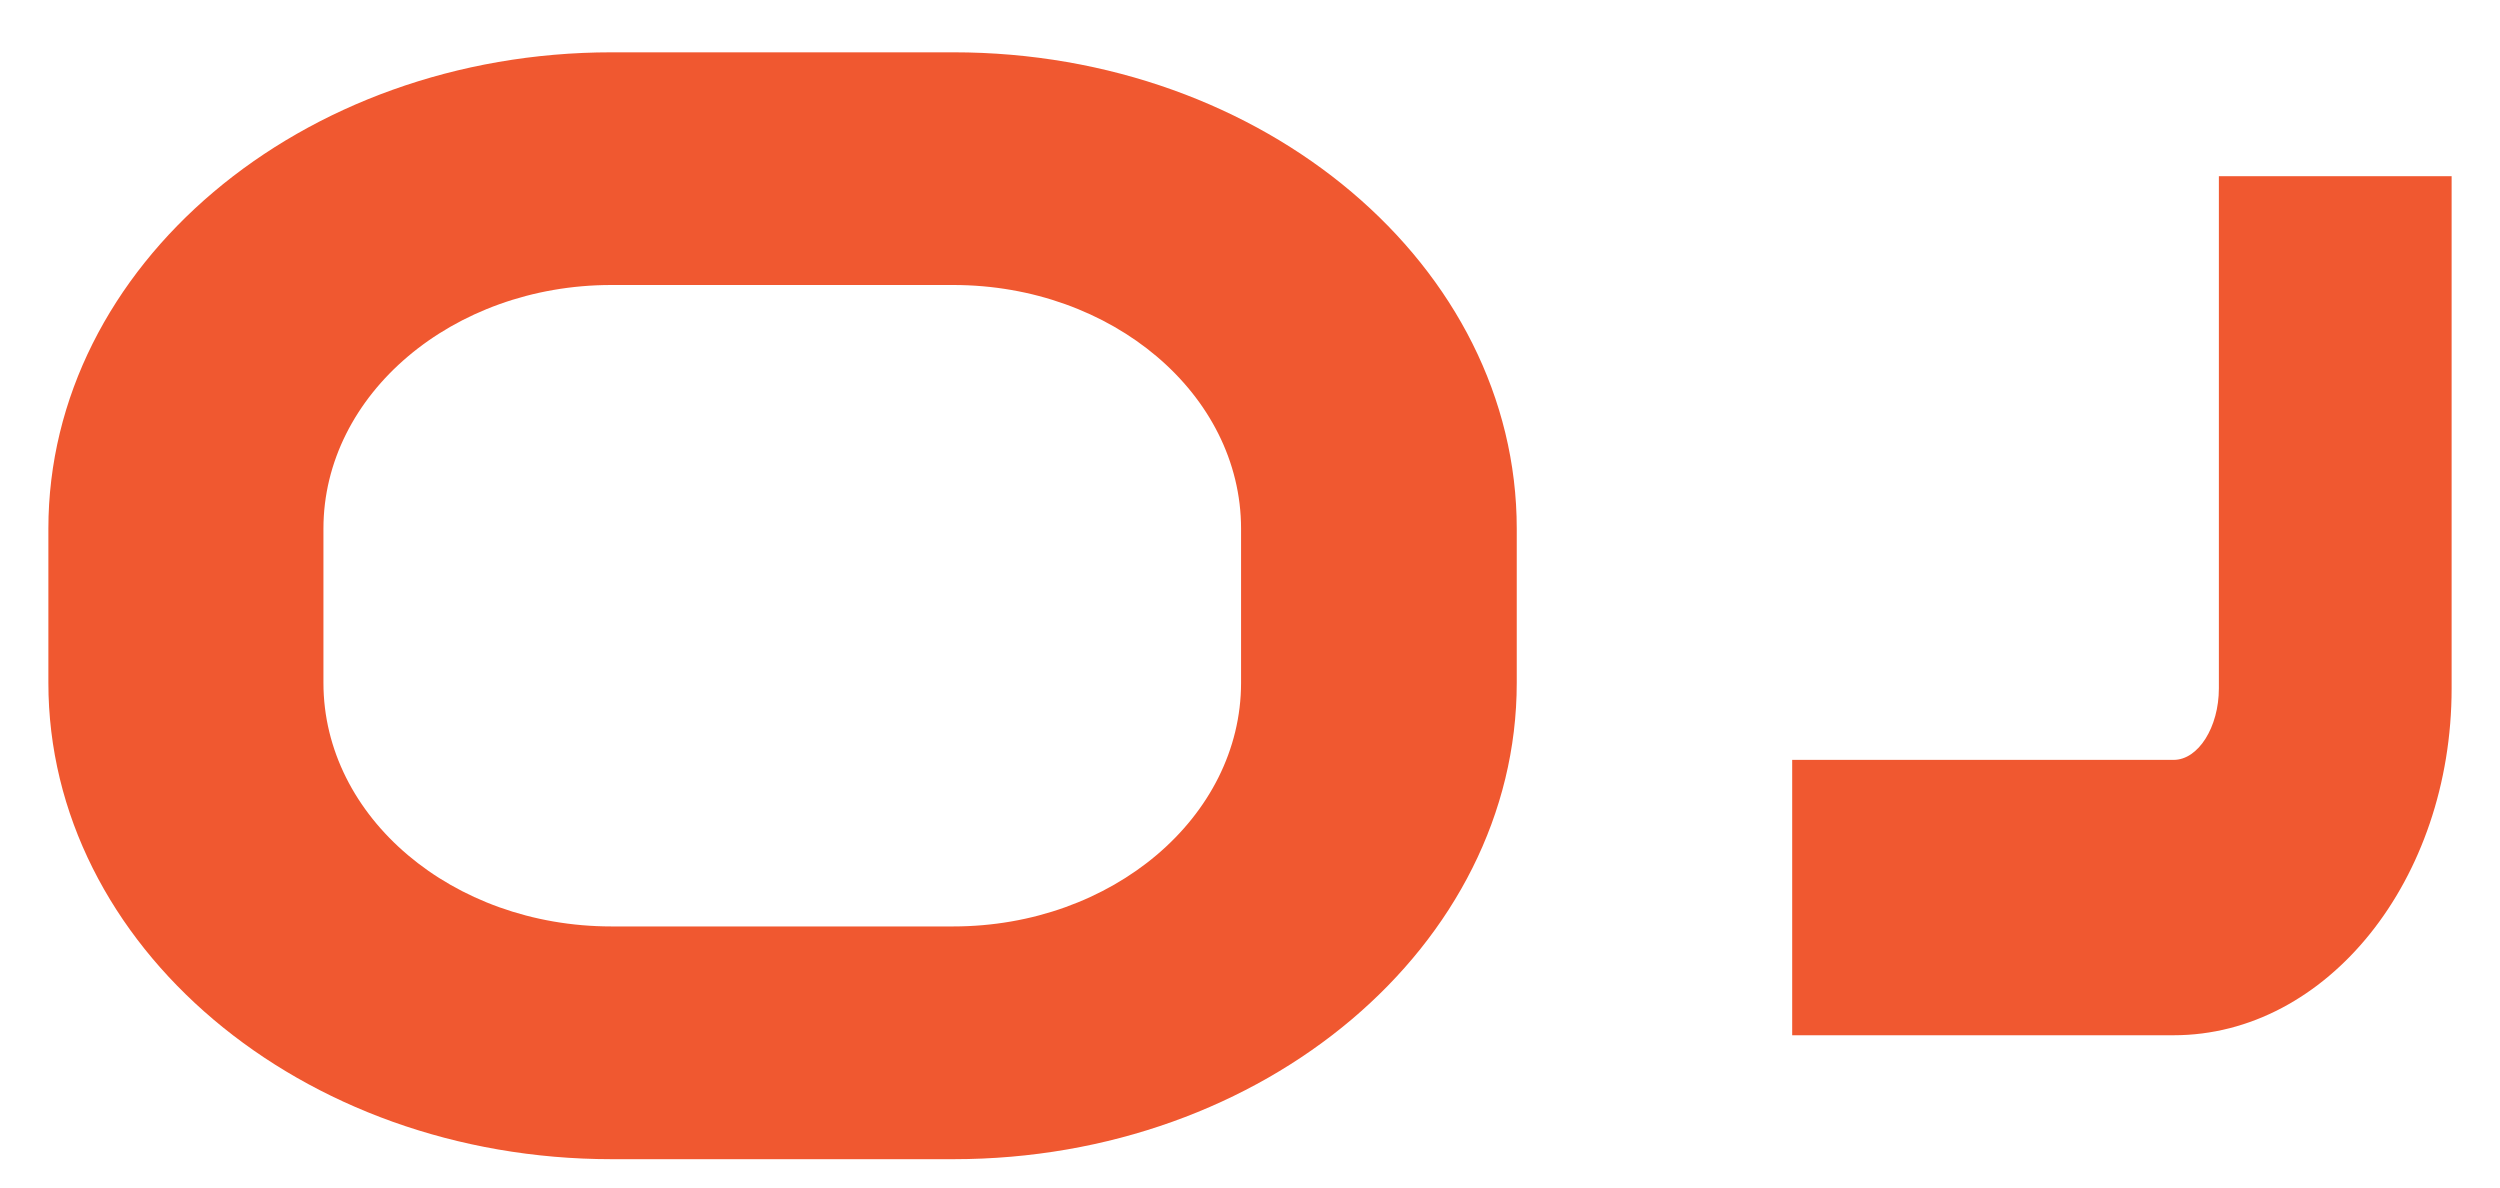 <svg width="40" height="19" viewBox="0 0 40 19" fill="none" xmlns="http://www.w3.org/2000/svg">
<path d="M39.226 11.014L39.226 2.819L35.502 2.819L35.502 11.014C35.502 11.636 35.172 12.158 34.779 12.158L28.675 12.158L28.675 16.564L34.778 16.564C37.234 16.564 39.226 14.076 39.226 11.014Z" fill="#F05830"/>
<path d="M9.787 18.547L15.256 18.547C20.227 18.547 24.268 15.126 24.268 10.925L24.268 8.459C24.268 4.258 20.227 0.837 15.256 0.837L9.787 0.837C4.815 0.837 0.774 4.258 0.774 8.459L0.774 10.925C0.774 15.13 4.815 18.547 9.787 18.547ZM5.175 8.459C5.175 6.311 7.241 4.56 9.782 4.56L15.252 4.56C17.792 4.56 19.857 6.307 19.857 8.459L19.857 10.925C19.857 13.073 17.792 14.823 15.252 14.823L9.782 14.823C7.241 14.823 5.175 13.077 5.175 10.925L5.175 8.459Z" fill="#F05830"/>
</svg>
